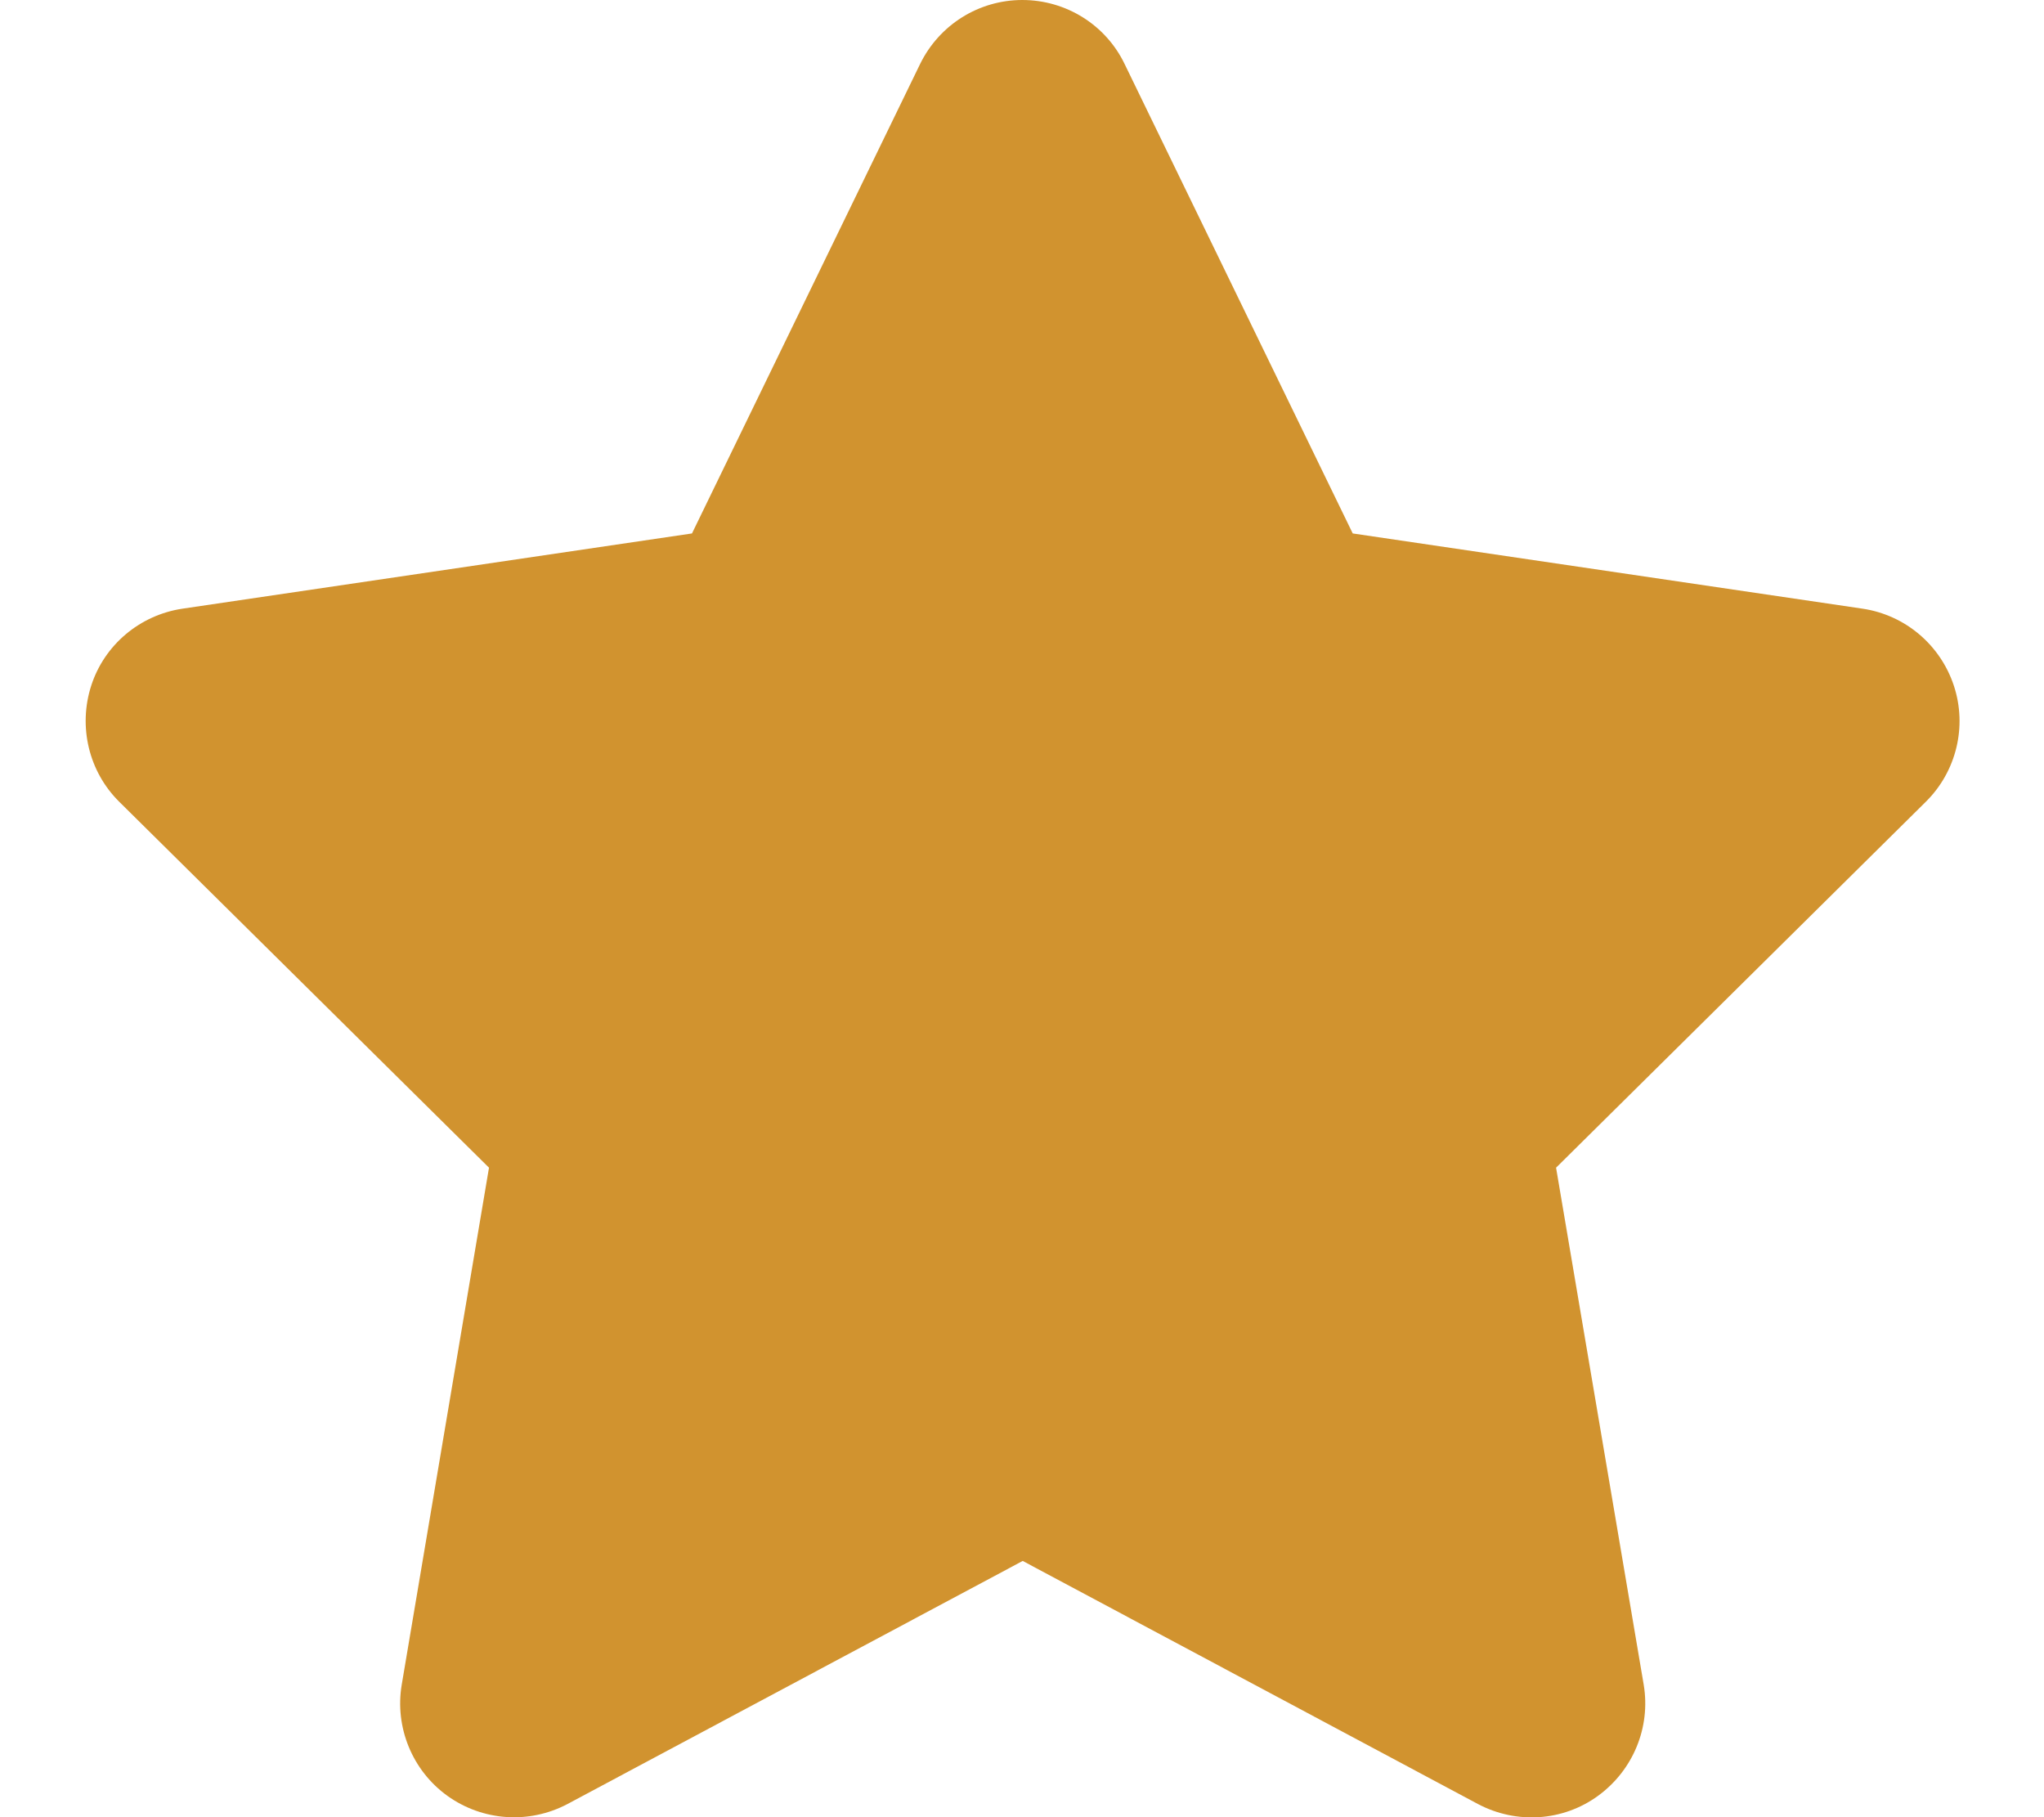 <?xml version="1.0" encoding="utf-8"?>
<!-- Generator: Adobe Illustrator 26.3.1, SVG Export Plug-In . SVG Version: 6.00 Build 0)  -->
<svg version="1.1" id="Layer_1" xmlns="http://www.w3.org/2000/svg" xmlns:xlink="http://www.w3.org/1999/xlink" x="0px" y="0px"
	 viewBox="0 0 576 512" style="enable-background:new 0 0 576 512;" xml:space="preserve">
<style type="text/css">
	.st0{fill:#D1932F;}
</style>
<path class="st0" d="M316.9,18c-5.3-11-16.5-18-28.8-18s-23.4,7-28.8,18L195,150.3L51.4,171.5c-12,1.8-22,10.2-25.7,21.7
	s-0.7,24.2,7.9,32.7L137.8,329l-24.6,145.7c-2,12,3,24.2,12.9,31.3s23,8,33.8,2.3l128.3-68.5l128.3,68.5c10.8,5.7,23.9,4.9,33.8-2.3
	s14.9-19.3,12.9-31.3L438.5,329l104.2-103.1c8.6-8.5,11.7-21.2,7.9-32.7s-13.7-19.9-25.7-21.7l-143.7-21.2L316.9,18z"/>
</svg>
